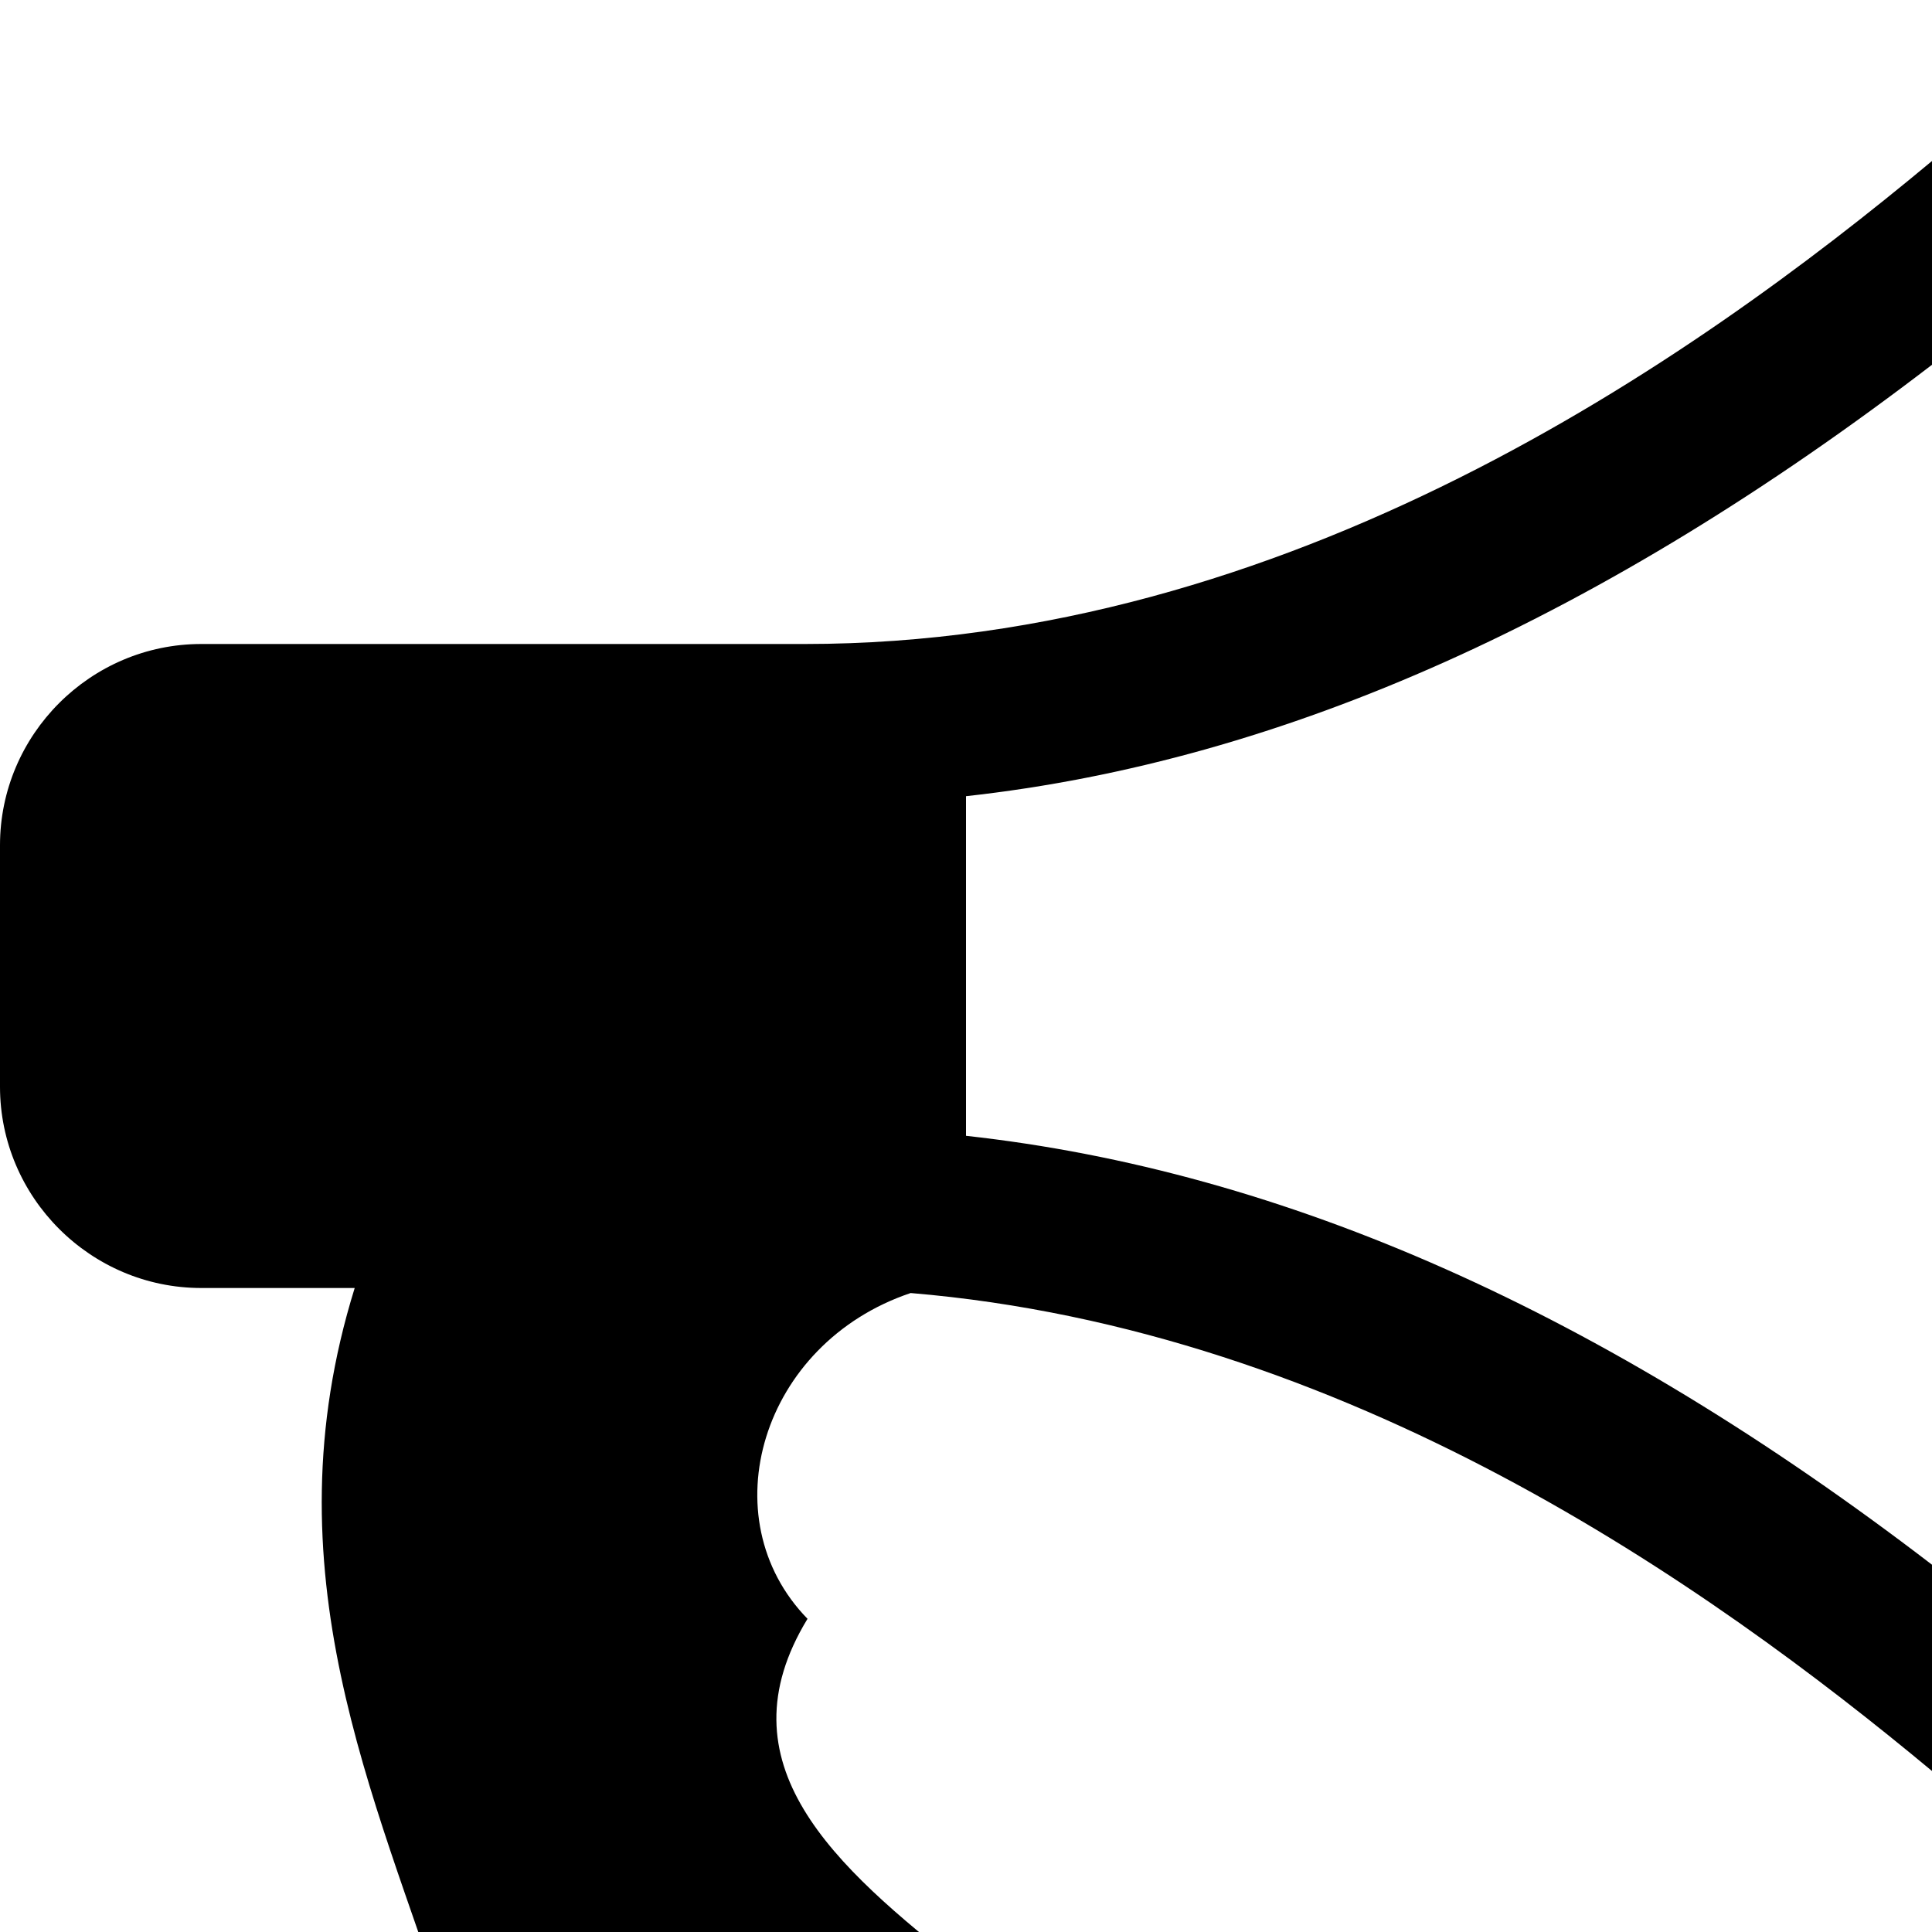 <svg viewBox="0 0 1536 1536" xmlns="http://www.w3.org/2000/svg" fill="currentColor"><path d="M1664 640c71 0 128 57 128 128s-57 128-128 128v384c0 70-58 128-128 128-178-148-465-351-812-380-119 40-160 179-82 259-70 115 20 196 126 279-62 122-320 124-412 39-58-178-144-356-74-581H160C72 1024 0 952 0 864V672c0-88 72-160 160-160h480c384 0 704-224 896-384 70 0 128 58 128 128v384zm-128 604V290c-261 200-514 315-768 343v270c254 28 507 141 768 341z"/></svg>